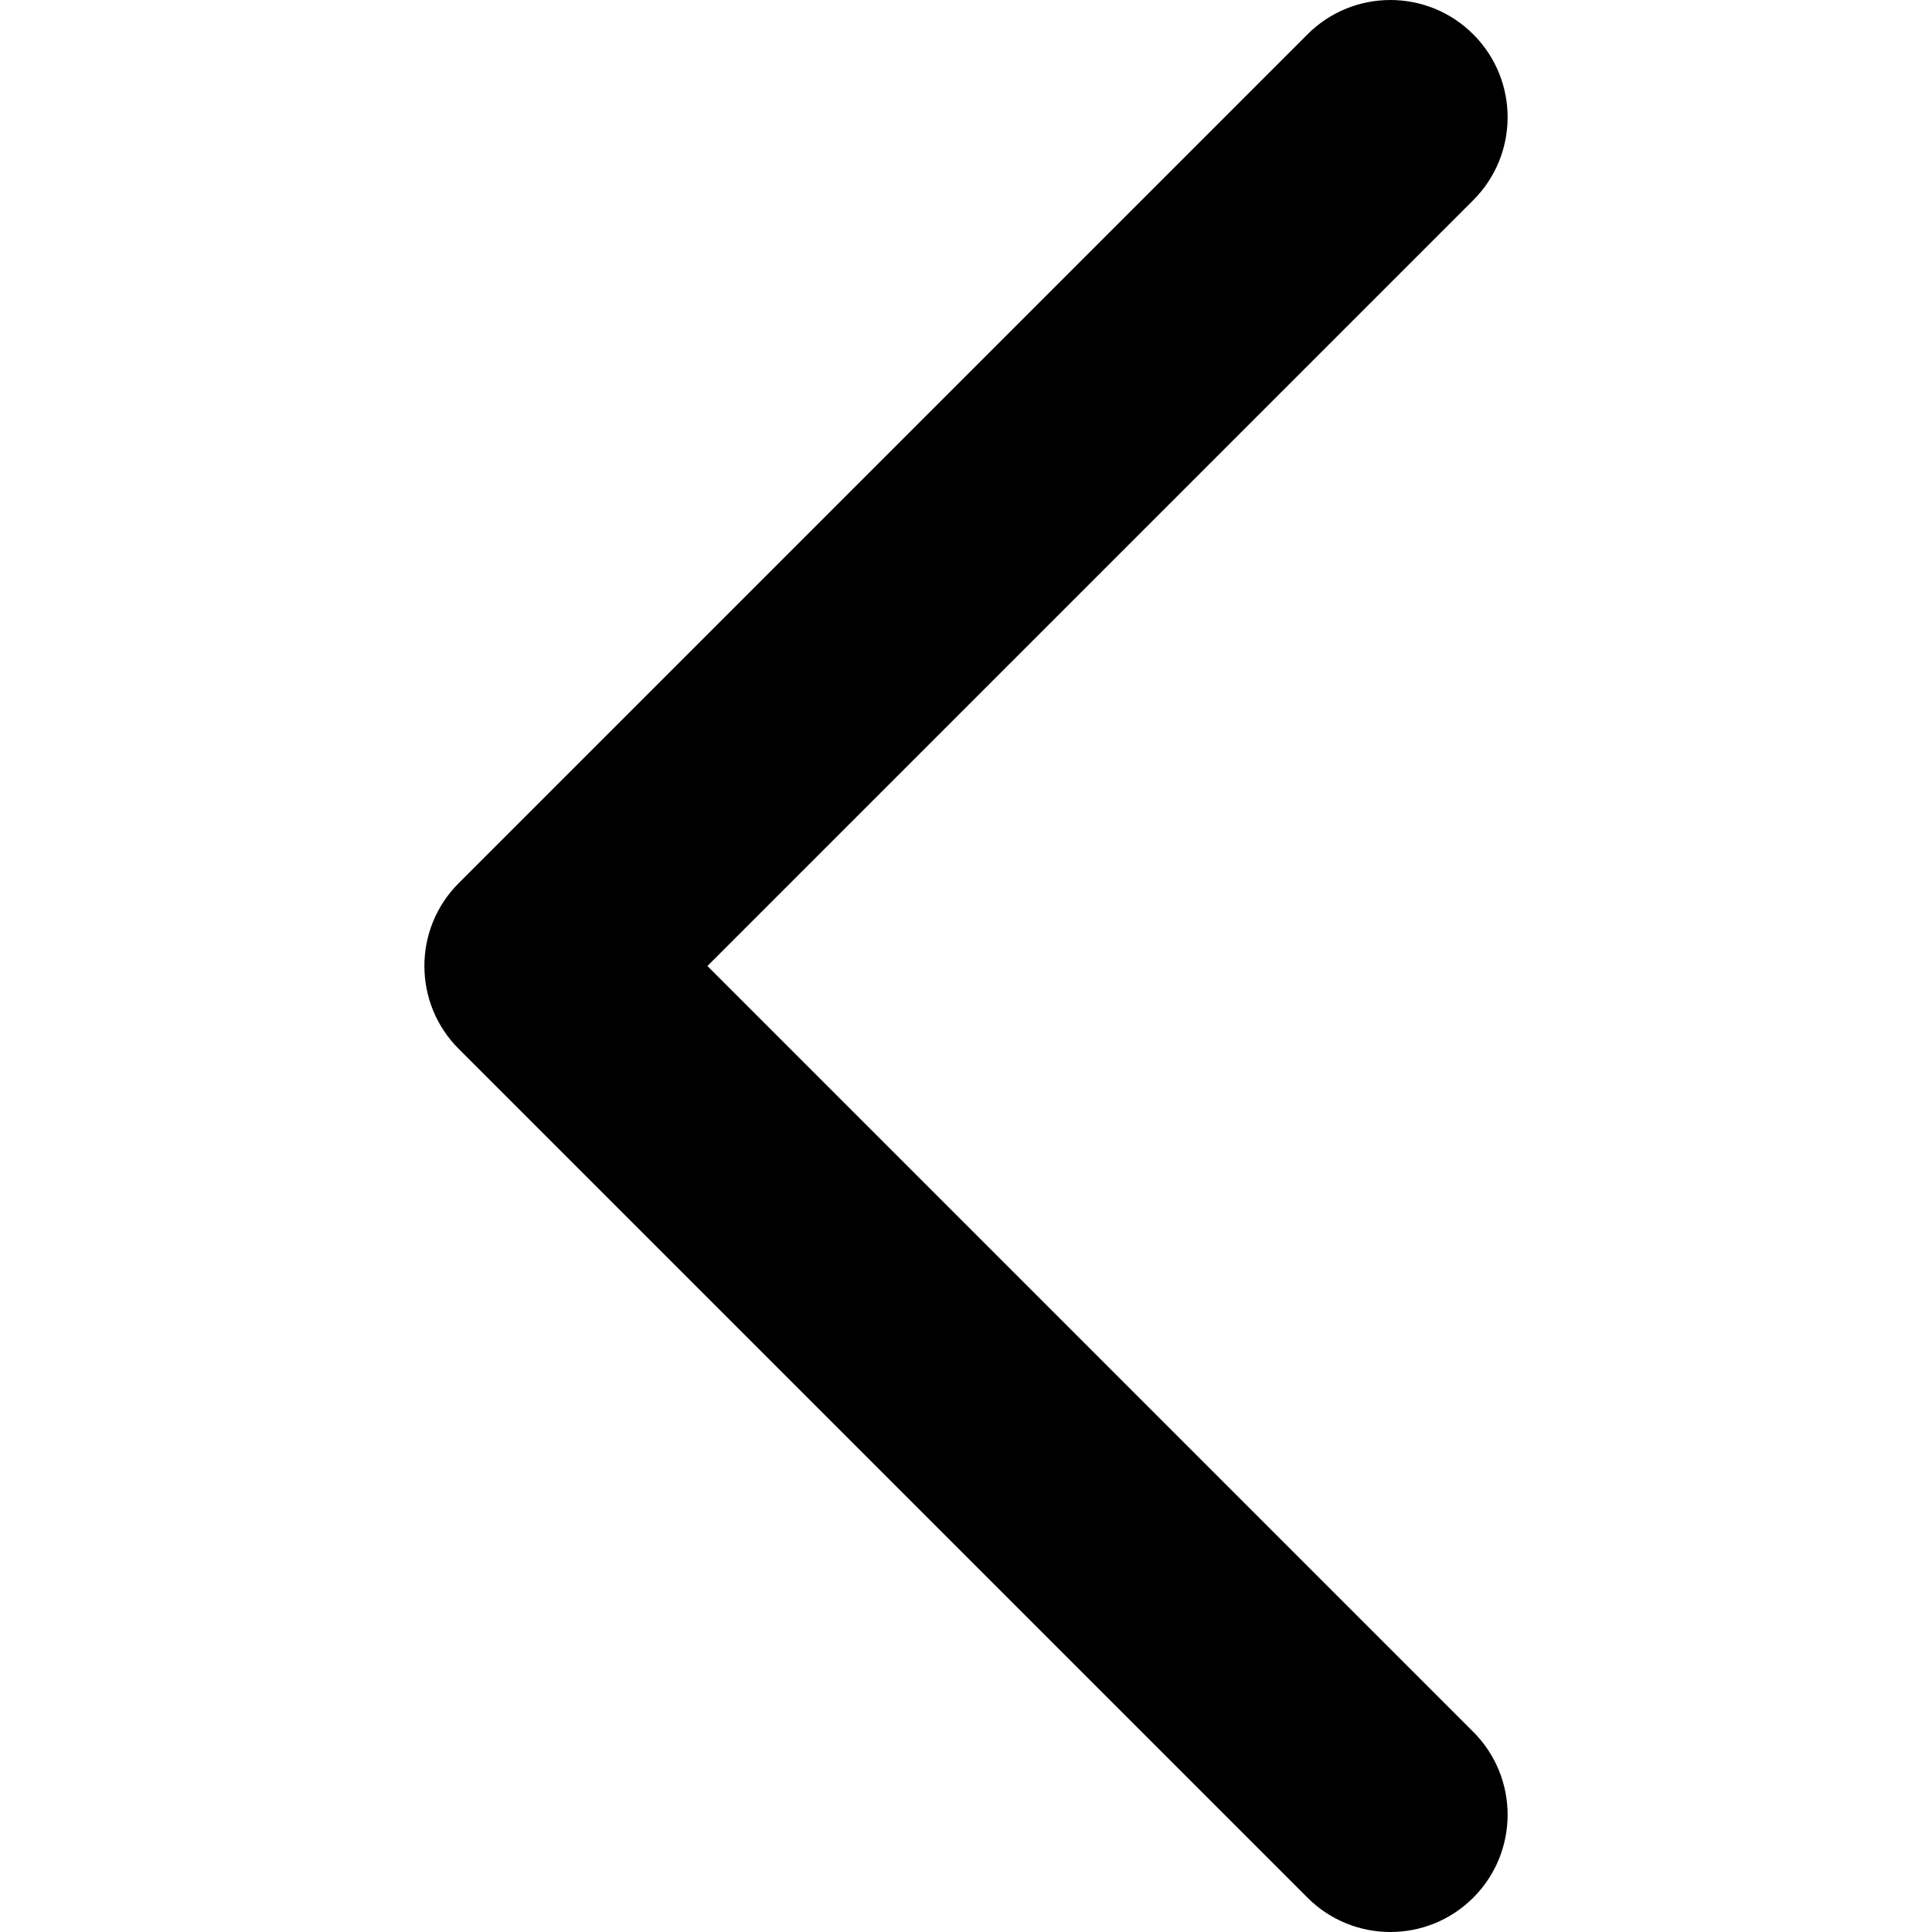 <?xml version="1.0" encoding="iso-8859-1"?>
<!-- Generator: Adobe Illustrator 19.0.0, SVG Export Plug-In . SVG Version: 6.00 Build 0)  -->
<svg version="1.1" id="Layer_1" xmlns="http://www.w3.org/2000/svg" xmlns:xlink="http://www.w3.org/1999/xlink" x="0px" y="0px"
	 viewBox="0 0 412 412" style="enable-background:new 0 0 412 412;" xml:space="preserve">
<path d="M150.856,206L314.178,42.678c9.763-9.763,9.763-25.592,0-35.355c-9.764-9.763-25.592-9.763-35.355,0l-181,181
	C92.941,193.204,90.5,199.602,90.5,206s2.441,12.796,7.322,17.678l181,181c9.764,9.763,25.592,9.763,35.355,0
	c9.763-9.763,9.763-25.592,0-35.355L150.856,206z"/>
<g>
</g>
<g>
</g>
<g>
</g>
<g>
</g>
<g>
</g>
<g>
</g>
<g>
</g>
<g>
</g>
<g>
</g>
<g>
</g>
<g>
</g>
<g>
</g>
<g>
</g>
<g>
</g>
<g>
</g>
</svg>
